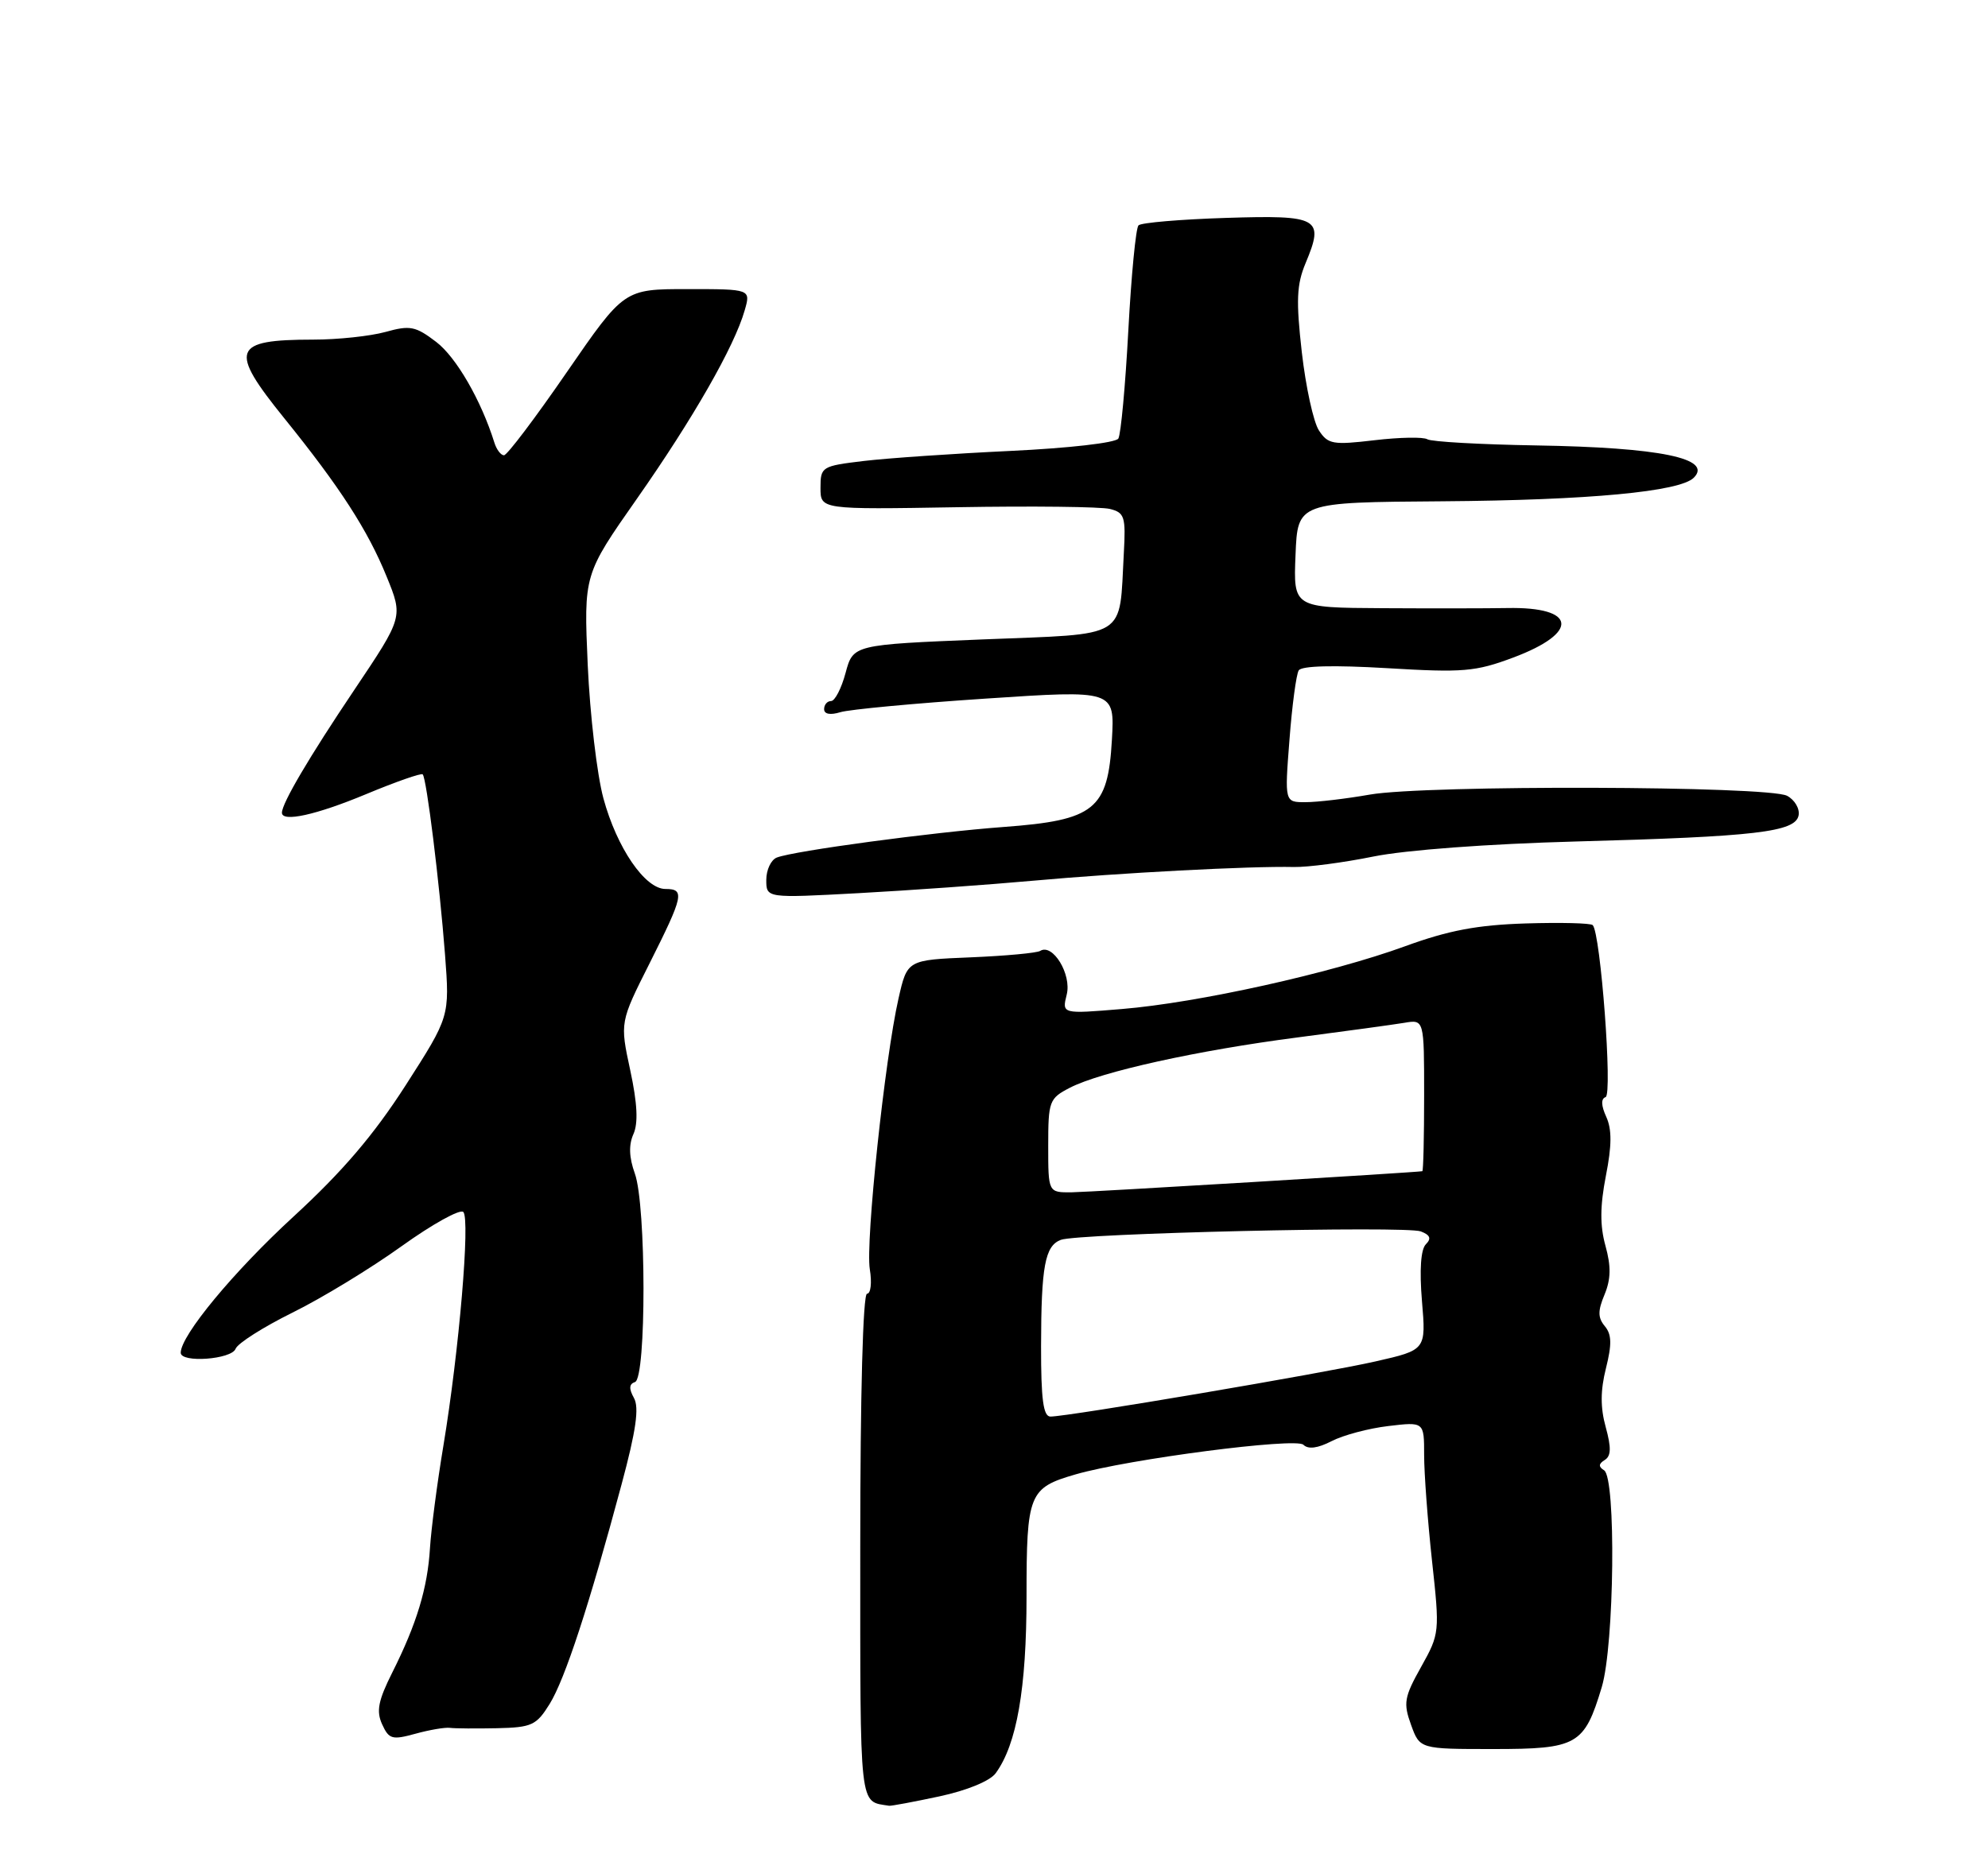 <?xml version="1.0" encoding="UTF-8" standalone="no"?>
<!DOCTYPE svg PUBLIC "-//W3C//DTD SVG 1.1//EN" "http://www.w3.org/Graphics/SVG/1.1/DTD/svg11.dtd" >
<svg xmlns="http://www.w3.org/2000/svg" xmlns:xlink="http://www.w3.org/1999/xlink" version="1.1" viewBox="0 0 275 256">
 <g >
 <path fill="currentColor"
d=" M 129.95 248.55 C 133.77 247.73 136.95 246.42 137.73 245.35 C 140.65 241.36 142.00 233.62 142.00 220.89 C 142.00 206.67 142.32 205.87 148.78 204.00 C 156.11 201.88 179.27 198.87 180.30 199.90 C 180.96 200.56 182.27 200.39 184.20 199.40 C 185.80 198.57 189.33 197.63 192.05 197.31 C 197.00 196.72 197.00 196.72 197.00 201.32 C 197.00 203.85 197.49 210.43 198.09 215.95 C 199.17 225.85 199.15 226.04 196.58 230.64 C 194.24 234.82 194.10 235.64 195.19 238.65 C 196.40 242.00 196.40 242.00 206.55 242.00 C 218.21 242.00 219.15 241.46 221.57 233.44 C 223.32 227.60 223.57 204.47 221.89 203.43 C 221.10 202.94 221.12 202.54 221.98 202.01 C 222.87 201.46 222.90 200.31 222.12 197.46 C 221.37 194.76 221.38 192.38 222.15 189.32 C 222.98 186.01 222.95 184.64 222.00 183.50 C 221.02 182.32 221.01 181.38 221.96 179.11 C 222.84 176.97 222.87 175.21 222.08 172.36 C 221.31 169.57 221.33 166.89 222.14 162.70 C 222.97 158.50 222.98 156.25 222.19 154.52 C 221.48 152.96 221.45 152.02 222.10 151.80 C 223.09 151.47 221.41 129.10 220.32 128.00 C 220.04 127.72 215.87 127.62 211.04 127.77 C 204.36 127.98 200.38 128.73 194.38 130.92 C 184.13 134.66 165.68 138.75 155.19 139.61 C 146.89 140.30 146.89 140.30 147.56 137.61 C 148.26 134.82 145.63 130.49 143.89 131.57 C 143.42 131.86 139.09 132.26 134.27 132.46 C 125.50 132.82 125.50 132.82 124.29 138.16 C 122.40 146.47 119.71 171.84 120.32 175.61 C 120.63 177.48 120.45 179.00 119.94 179.00 C 119.37 179.00 119.00 192.87 119.00 213.93 C 119.00 250.92 118.81 249.17 123.00 249.85 C 123.28 249.89 126.40 249.31 129.95 248.55 Z  M 62.24 239.07 C 62.93 239.16 65.87 239.18 68.76 239.12 C 73.57 239.01 74.20 238.72 76.04 235.75 C 78.16 232.31 81.49 222.14 85.98 205.39 C 87.99 197.92 88.44 194.75 87.69 193.42 C 86.98 192.14 87.02 191.49 87.84 191.22 C 89.42 190.69 89.40 166.76 87.82 162.38 C 87.02 160.15 86.95 158.42 87.62 156.92 C 88.30 155.40 88.17 152.68 87.18 148.08 C 85.75 141.44 85.75 141.44 89.88 133.24 C 94.56 123.92 94.76 123.00 92.05 123.00 C 89.22 123.00 85.33 117.31 83.47 110.46 C 82.58 107.18 81.61 98.88 81.30 92.00 C 80.75 79.50 80.75 79.50 88.13 68.97 C 95.87 57.92 101.59 47.93 103.01 42.95 C 103.86 40.00 103.86 40.00 95.09 40.00 C 86.33 40.00 86.33 40.00 78.41 51.49 C 74.06 57.81 70.15 62.99 69.72 62.99 C 69.29 63.00 68.69 62.21 68.39 61.25 C 66.56 55.39 63.11 49.42 60.34 47.31 C 57.48 45.13 56.73 44.98 53.32 45.93 C 51.22 46.51 46.72 46.99 43.33 46.99 C 32.11 47.00 31.62 48.34 39.34 57.89 C 47.02 67.39 50.88 73.37 53.48 79.77 C 55.77 85.38 55.77 85.38 49.02 95.44 C 42.73 104.80 39.00 111.15 39.00 112.45 C 39.00 113.80 43.73 112.76 50.62 109.89 C 54.74 108.17 58.27 106.94 58.47 107.14 C 59.01 107.67 60.80 122.18 61.56 132.08 C 62.21 140.66 62.21 140.66 56.11 150.17 C 51.71 157.02 47.40 162.08 40.61 168.32 C 32.30 175.96 25.00 184.78 25.00 187.17 C 25.00 188.61 32.03 188.10 32.59 186.62 C 32.88 185.86 36.43 183.61 40.47 181.61 C 44.51 179.62 51.29 175.49 55.55 172.43 C 59.80 169.38 63.64 167.25 64.09 167.69 C 65.06 168.67 63.51 186.89 61.34 200.00 C 60.47 205.22 59.64 211.61 59.48 214.18 C 59.15 219.70 57.65 224.67 54.27 231.40 C 52.31 235.31 52.03 236.76 52.86 238.58 C 53.80 240.64 54.24 240.77 57.44 239.89 C 59.39 239.35 61.55 238.98 62.24 239.07 Z  M 143.00 121.85 C 154.92 120.77 172.92 119.82 178.99 119.96 C 180.90 120.00 185.85 119.35 189.99 118.51 C 194.44 117.61 205.85 116.76 218.00 116.43 C 242.90 115.76 248.36 115.12 248.80 112.82 C 248.98 111.89 248.26 110.67 247.21 110.11 C 244.63 108.73 197.20 108.59 189.50 109.94 C 186.20 110.52 182.20 110.99 180.60 110.99 C 177.70 111.00 177.70 111.00 178.37 102.38 C 178.73 97.64 179.31 93.31 179.65 92.76 C 180.04 92.12 184.46 92.01 191.90 92.45 C 202.40 93.08 204.09 92.94 209.33 90.98 C 218.54 87.53 218.11 83.94 208.50 84.13 C 205.75 84.18 197.97 84.19 191.21 84.15 C 178.91 84.08 178.91 84.08 179.21 76.79 C 179.50 69.50 179.50 69.50 199.50 69.36 C 219.78 69.21 232.37 68.03 234.30 66.10 C 236.98 63.42 229.61 61.91 212.48 61.63 C 204.76 61.50 198.00 61.12 197.45 60.78 C 196.91 60.44 193.61 60.50 190.14 60.91 C 184.38 61.59 183.70 61.47 182.45 59.56 C 181.69 58.41 180.63 53.54 180.08 48.74 C 179.27 41.57 179.36 39.38 180.61 36.39 C 183.22 30.15 182.49 29.74 169.57 30.15 C 163.29 30.35 157.86 30.81 157.49 31.18 C 157.12 31.54 156.49 38.10 156.08 45.74 C 155.67 53.39 155.05 60.11 154.70 60.68 C 154.33 61.27 147.83 62.01 139.78 62.39 C 131.92 62.76 122.80 63.39 119.50 63.78 C 113.66 64.48 113.50 64.58 113.50 67.50 C 113.50 70.50 113.50 70.50 132.40 70.18 C 142.80 70.00 152.31 70.11 153.54 70.42 C 155.56 70.93 155.74 71.50 155.46 76.50 C 154.79 88.59 156.32 87.65 135.96 88.47 C 118.02 89.20 118.02 89.20 116.97 93.10 C 116.40 95.24 115.49 97.00 114.96 97.00 C 114.43 97.00 114.00 97.50 114.00 98.12 C 114.00 98.81 114.85 98.97 116.25 98.54 C 117.49 98.16 126.53 97.31 136.35 96.66 C 154.20 95.47 154.20 95.47 153.81 102.36 C 153.26 112.01 151.44 113.49 138.85 114.42 C 128.89 115.16 109.89 117.72 107.46 118.65 C 106.66 118.96 106.00 120.35 106.00 121.74 C 106.00 124.27 106.00 124.27 118.75 123.58 C 125.76 123.20 136.68 122.42 143.00 121.85 Z  M 144.01 186.25 C 144.03 175.18 144.55 172.39 146.74 171.55 C 149.07 170.65 194.48 169.59 196.54 170.38 C 197.84 170.88 198.03 171.37 197.24 172.16 C 196.54 172.86 196.34 175.71 196.70 180.02 C 197.27 186.78 197.27 186.78 190.27 188.37 C 183.17 189.99 147.73 196.00 145.31 196.00 C 144.32 196.00 144.00 193.64 144.01 186.25 Z  M 145.00 158.53 C 145.00 152.36 145.14 151.98 147.98 150.51 C 152.27 148.29 165.66 145.33 179.50 143.54 C 186.10 142.68 192.74 141.77 194.25 141.52 C 197.00 141.05 197.00 141.05 197.00 151.53 C 197.00 157.29 196.89 162.02 196.75 162.05 C 195.73 162.23 150.80 164.94 148.25 164.97 C 145.00 165.00 145.00 165.00 145.00 158.53 Z "/>
</g>
</svg>